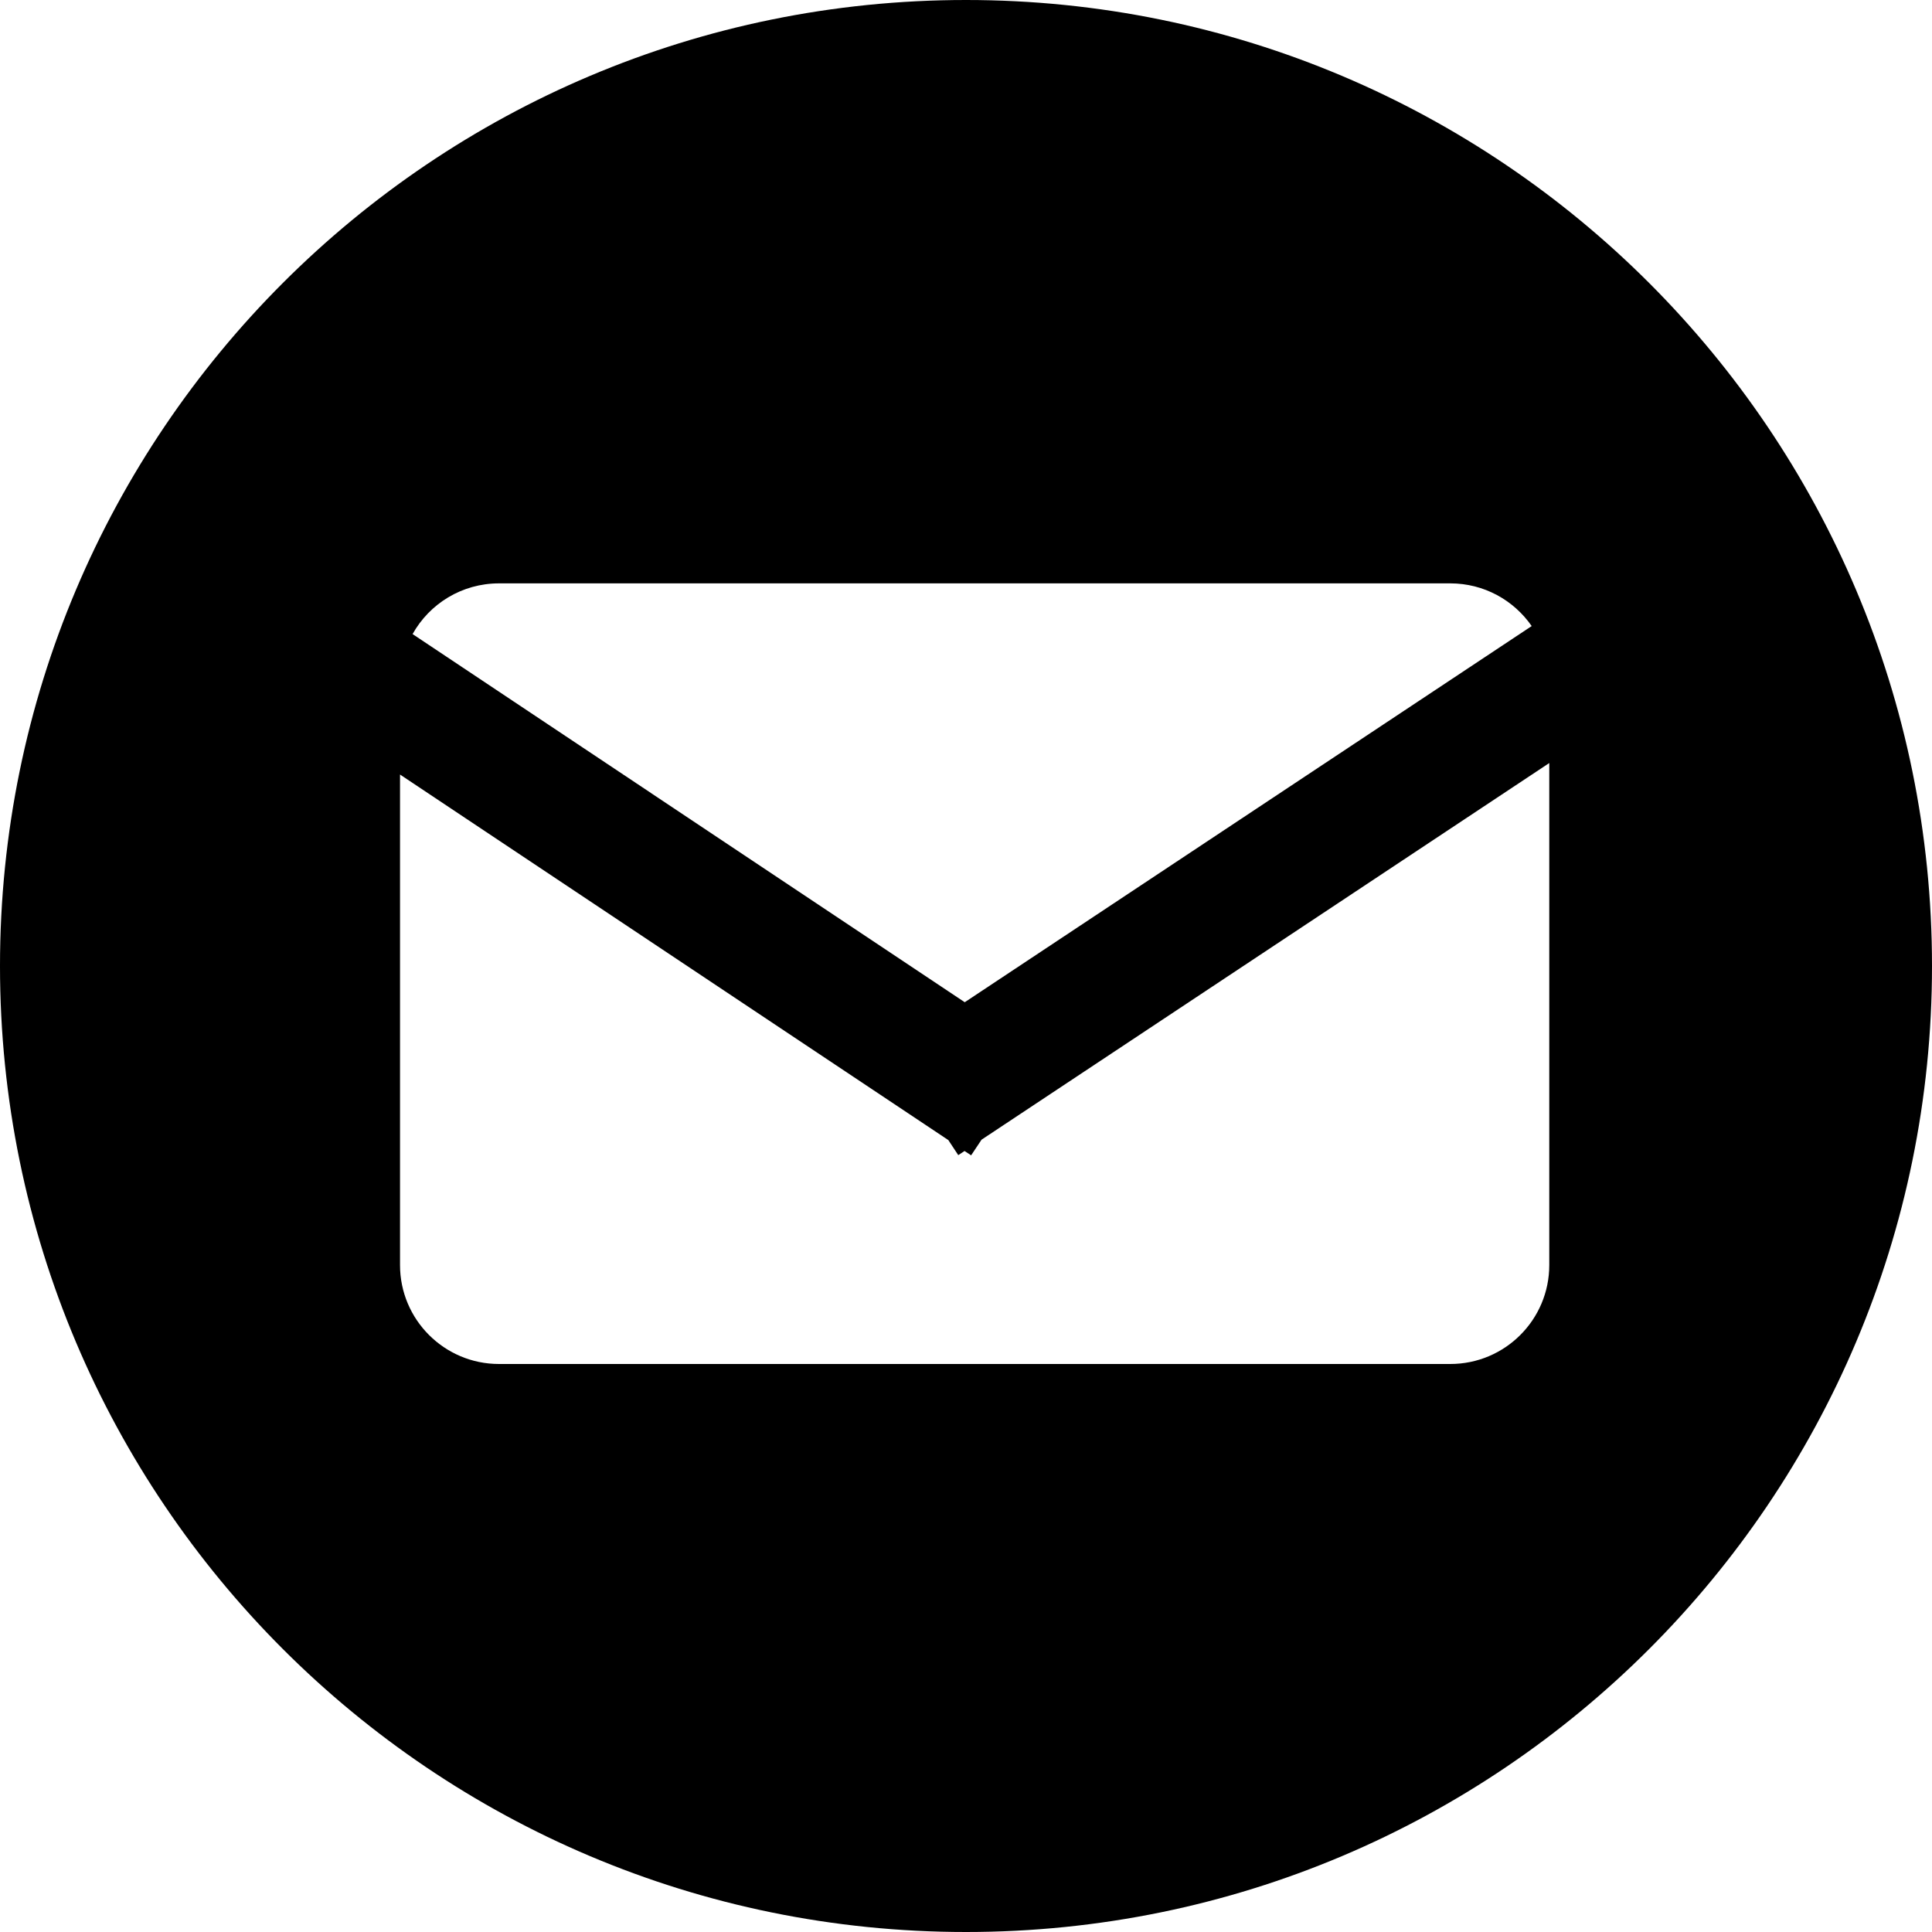 <svg width="20" height="20" viewBox="0 0 20 20" xmlns="http://www.w3.org/2000/svg">
<path fill-rule="evenodd" clip-rule="evenodd" d="M10 0C4.476 0 0 4.477 0 10C0 15.524 4.477 20 10 20C15.524 20 20 15.523 20 10C20 4.476 15.523 0 10 0ZM4.271 6.564C4.446 6.25 4.781 6.039 5.166 6.039H15.013C15.363 6.039 15.671 6.214 15.856 6.481L9.987 10.375L4.271 6.564ZM4.141 8.018V13.096C4.141 13.661 4.6 14.12 5.166 14.12H15.013C15.579 14.12 16.038 13.662 16.038 13.096V7.899L10.161 11.798L10.053 11.96L9.985 11.915L9.92 11.958L9.817 11.802L4.141 8.018Z"/>
</svg>
